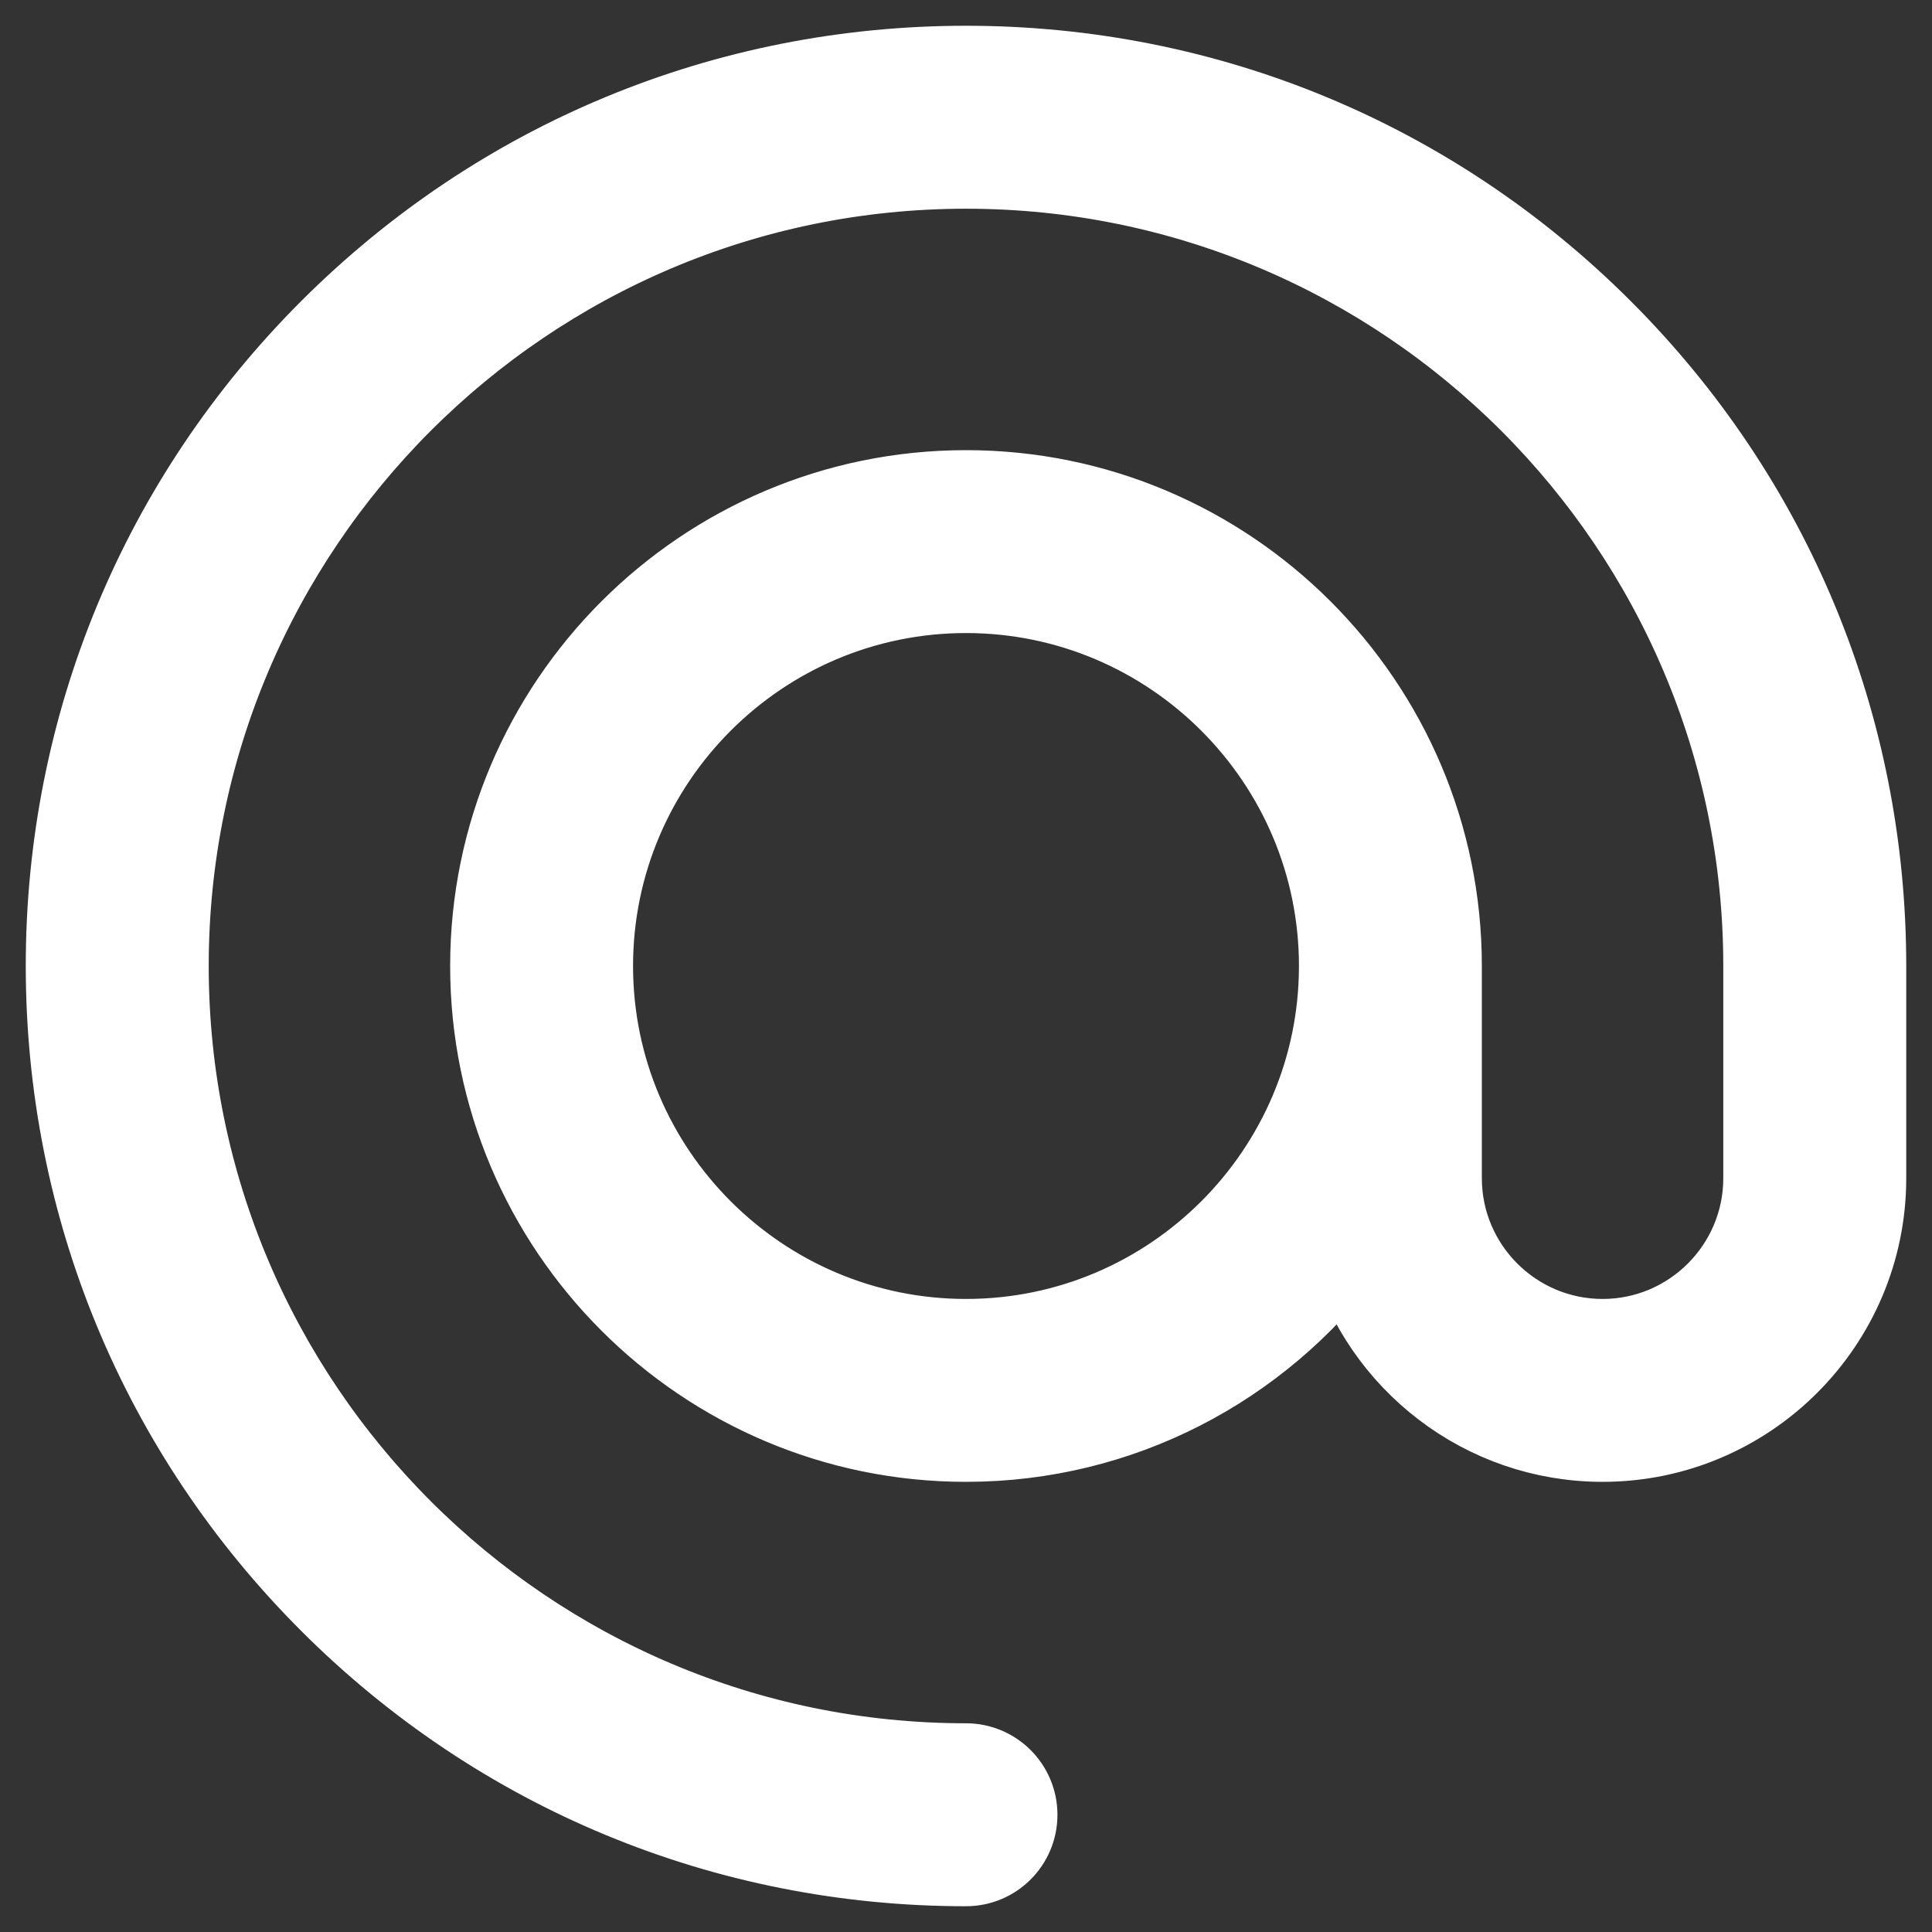 <svg width="30" height="30" viewBox="0 0 30 30" fill="none" xmlns="http://www.w3.org/2000/svg">
<rect x="0" y="0" width="30" height="30" fill="#333333" stroke="none"/>
<path d="M24.899 5.101C22.255 2.456 18.739 1 15 1C11.26 1 7.745 2.456 5.1 5.101C2.456 7.745 1 11.261 1 15C1 18.739 2.456 22.255 5.1 24.899C7.745 27.544 11.26 29 15 29C15.453 29 15.82 28.633 15.82 28.18C15.82 27.727 15.453 27.359 15 27.359C8.185 27.359 2.641 21.815 2.641 15C2.641 8.185 8.185 2.641 15 2.641C21.815 2.641 27.359 8.185 27.359 15V18.295C27.359 19.659 26.249 20.77 24.885 20.77C23.52 20.77 22.41 19.659 22.41 18.295V15C22.41 10.914 19.086 7.59 15 7.59C10.914 7.59 7.59 10.914 7.59 15C7.59 19.086 10.914 22.41 15 22.41C17.424 22.41 19.579 21.241 20.932 19.436C21.428 21.152 23.012 22.41 24.885 22.41C27.154 22.41 29 20.564 29 18.295V15C29 11.261 27.544 7.745 24.899 5.101ZM15 20.77C11.819 20.77 9.23 18.181 9.23 15C9.23 11.819 11.819 9.23 15 9.23C18.181 9.23 20.77 11.819 20.77 15C20.77 18.181 18.181 20.77 15 20.77Z" fill="white" stroke="white" stroke-width="1.2"/>
</svg>
